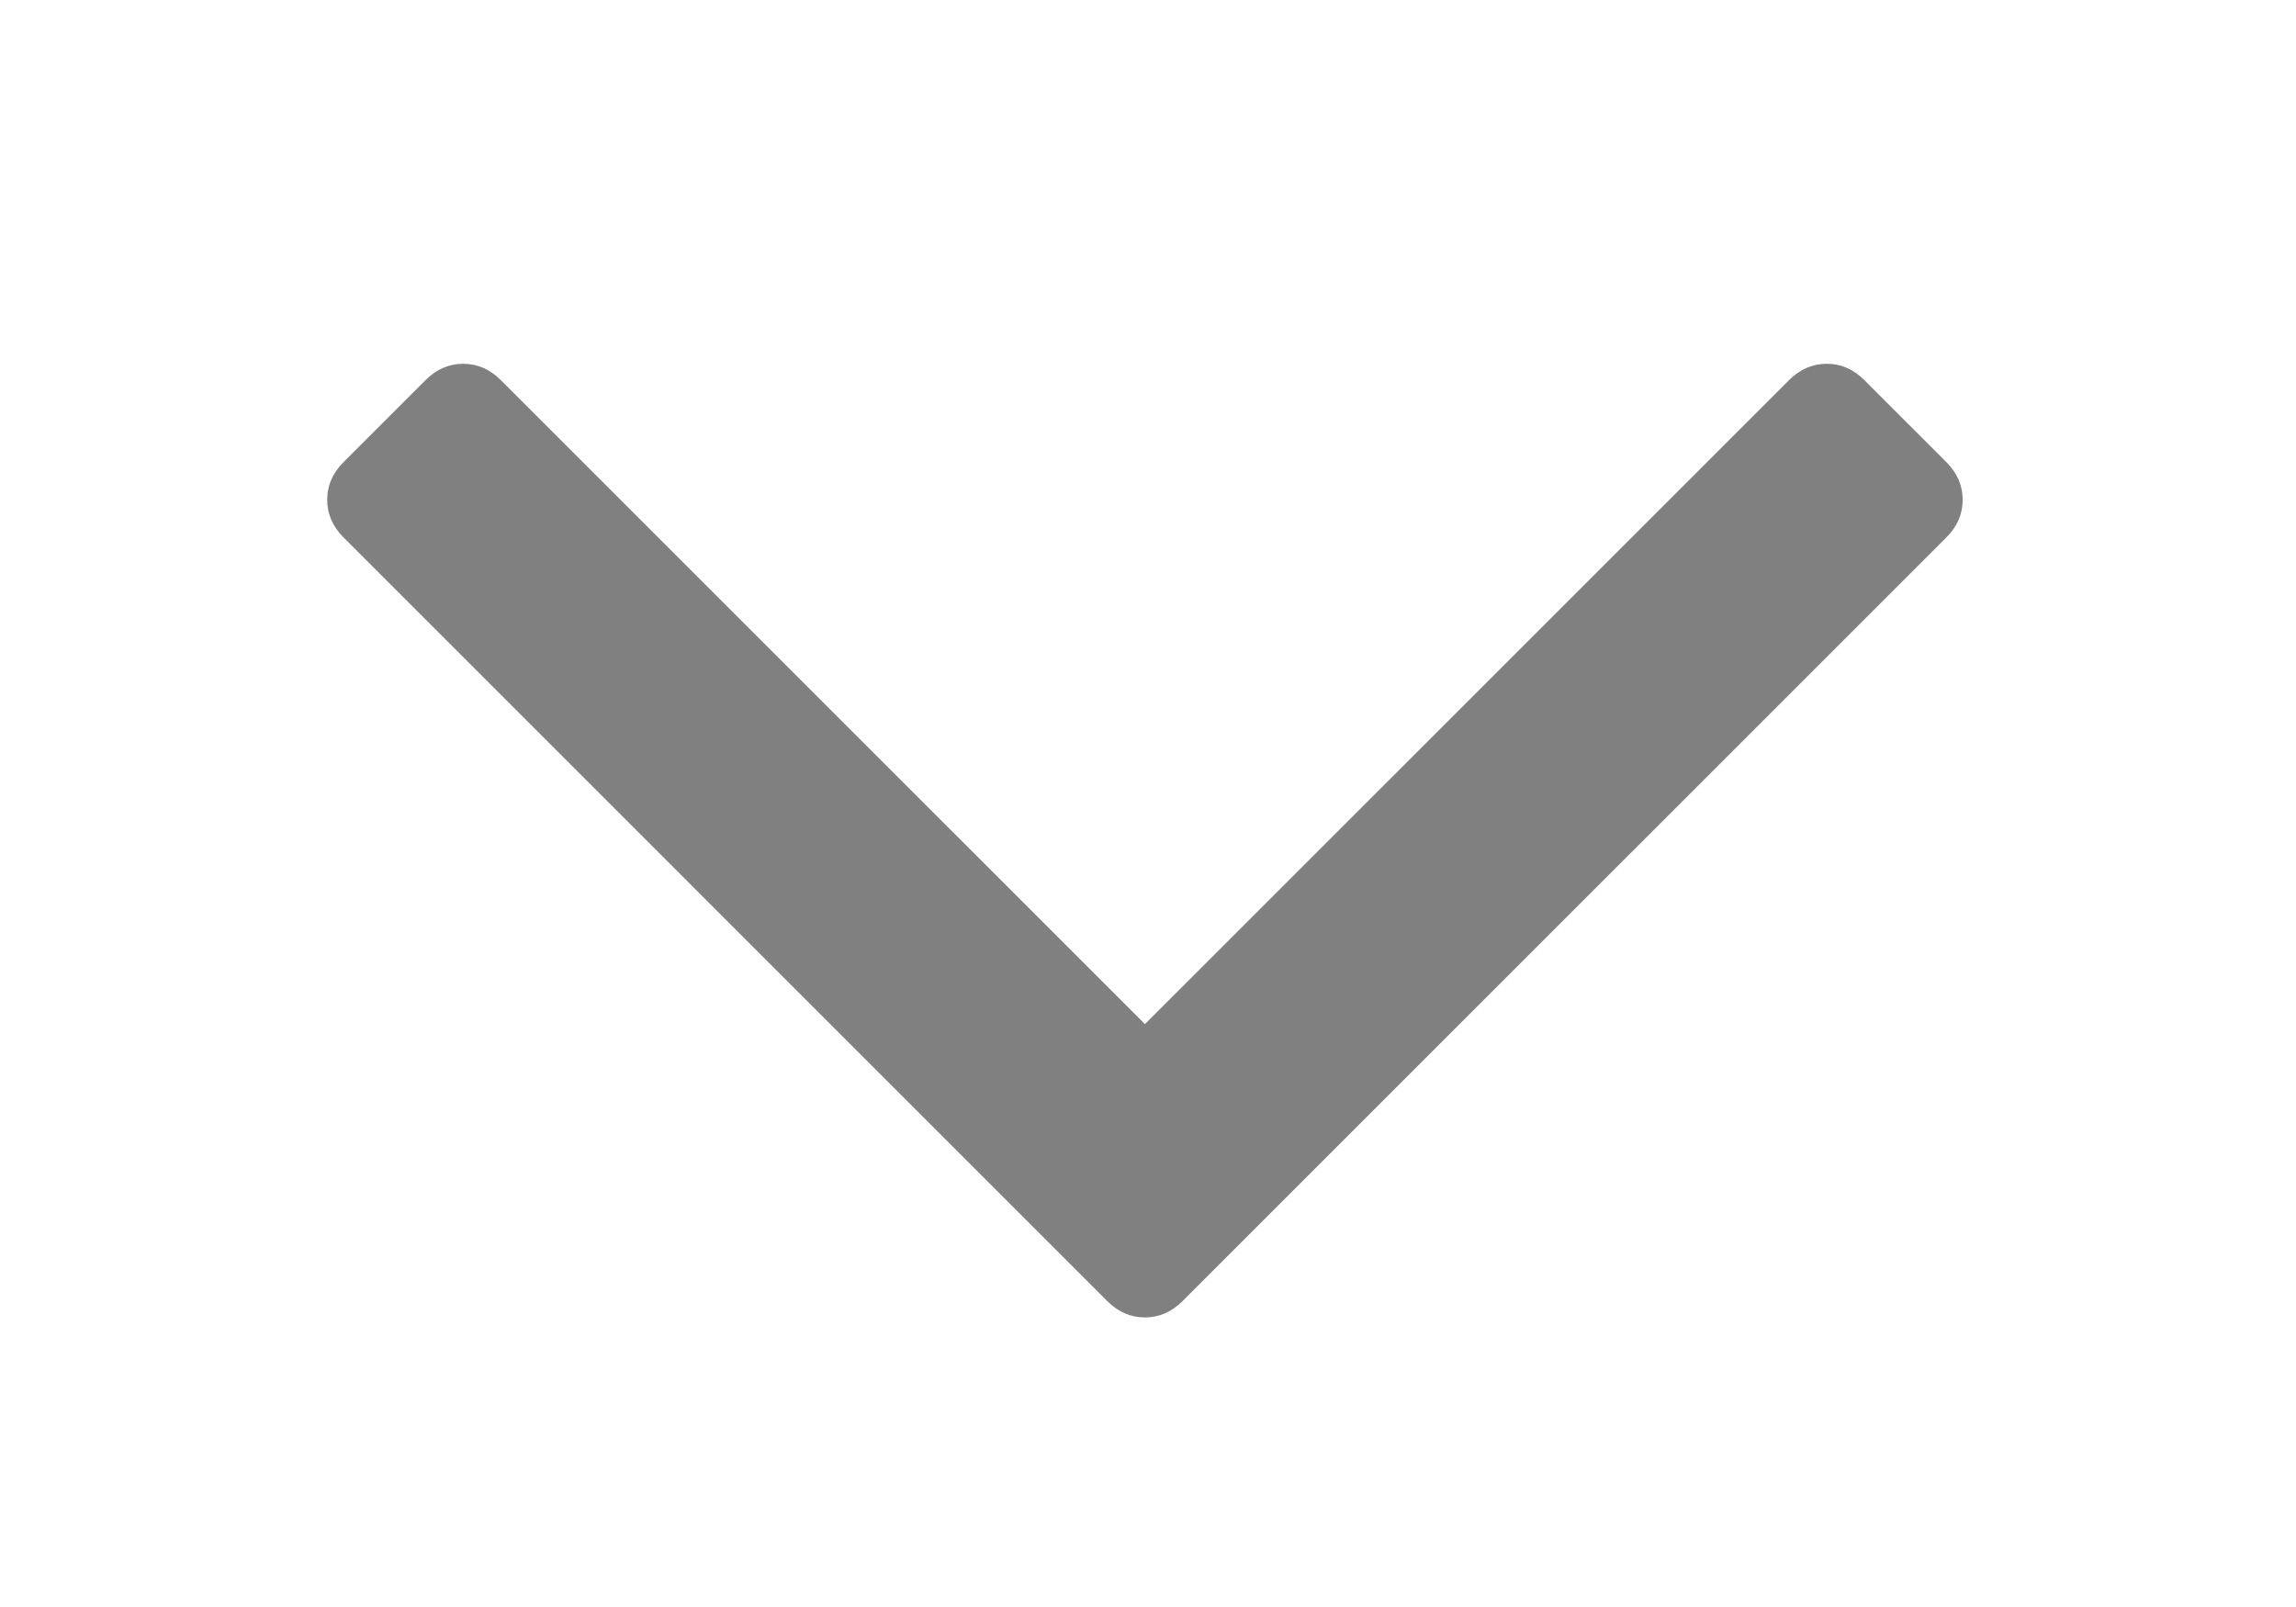 <?xml version="1.0" encoding="UTF-8"?>
<!DOCTYPE svg PUBLIC "-//W3C//DTD SVG 1.1//EN" "http://www.w3.org/Graphics/SVG/1.1/DTD/svg11.dtd">
<svg version="1.1" xmlns="http://www.w3.org/2000/svg" xmlns:xlink="http://www.w3.org/1999/xlink" x="0" y="0" width="200" height="140" viewBox="0, 0, 400, 280">
  <g id="Layer_1">
    <path d="M339.082,80.511 L324.808,66.238 C322.906,64.332 320.715,63.382 318.238,63.382 C315.767,63.382 313.577,64.332 311.675,66.238 L199.466,178.441 L87.262,66.241 C85.359,64.335 83.169,63.385 80.695,63.385 C78.22,63.385 76.03,64.335 74.128,66.241 L59.856,80.515 C57.95,82.417 57,84.607 57,87.082 C57,89.555 57.953,91.745 59.856,93.647 L192.899,226.693 C194.801,228.596 196.992,229.547 199.466,229.547 C201.94,229.547 204.127,228.596 206.028,226.693 L339.082,93.647 C340.984,91.744 341.929,89.554 341.929,87.082 C341.929,84.607 340.984,82.417 339.082,80.511 z" fill="#808080"/>
  </g>
</svg>
